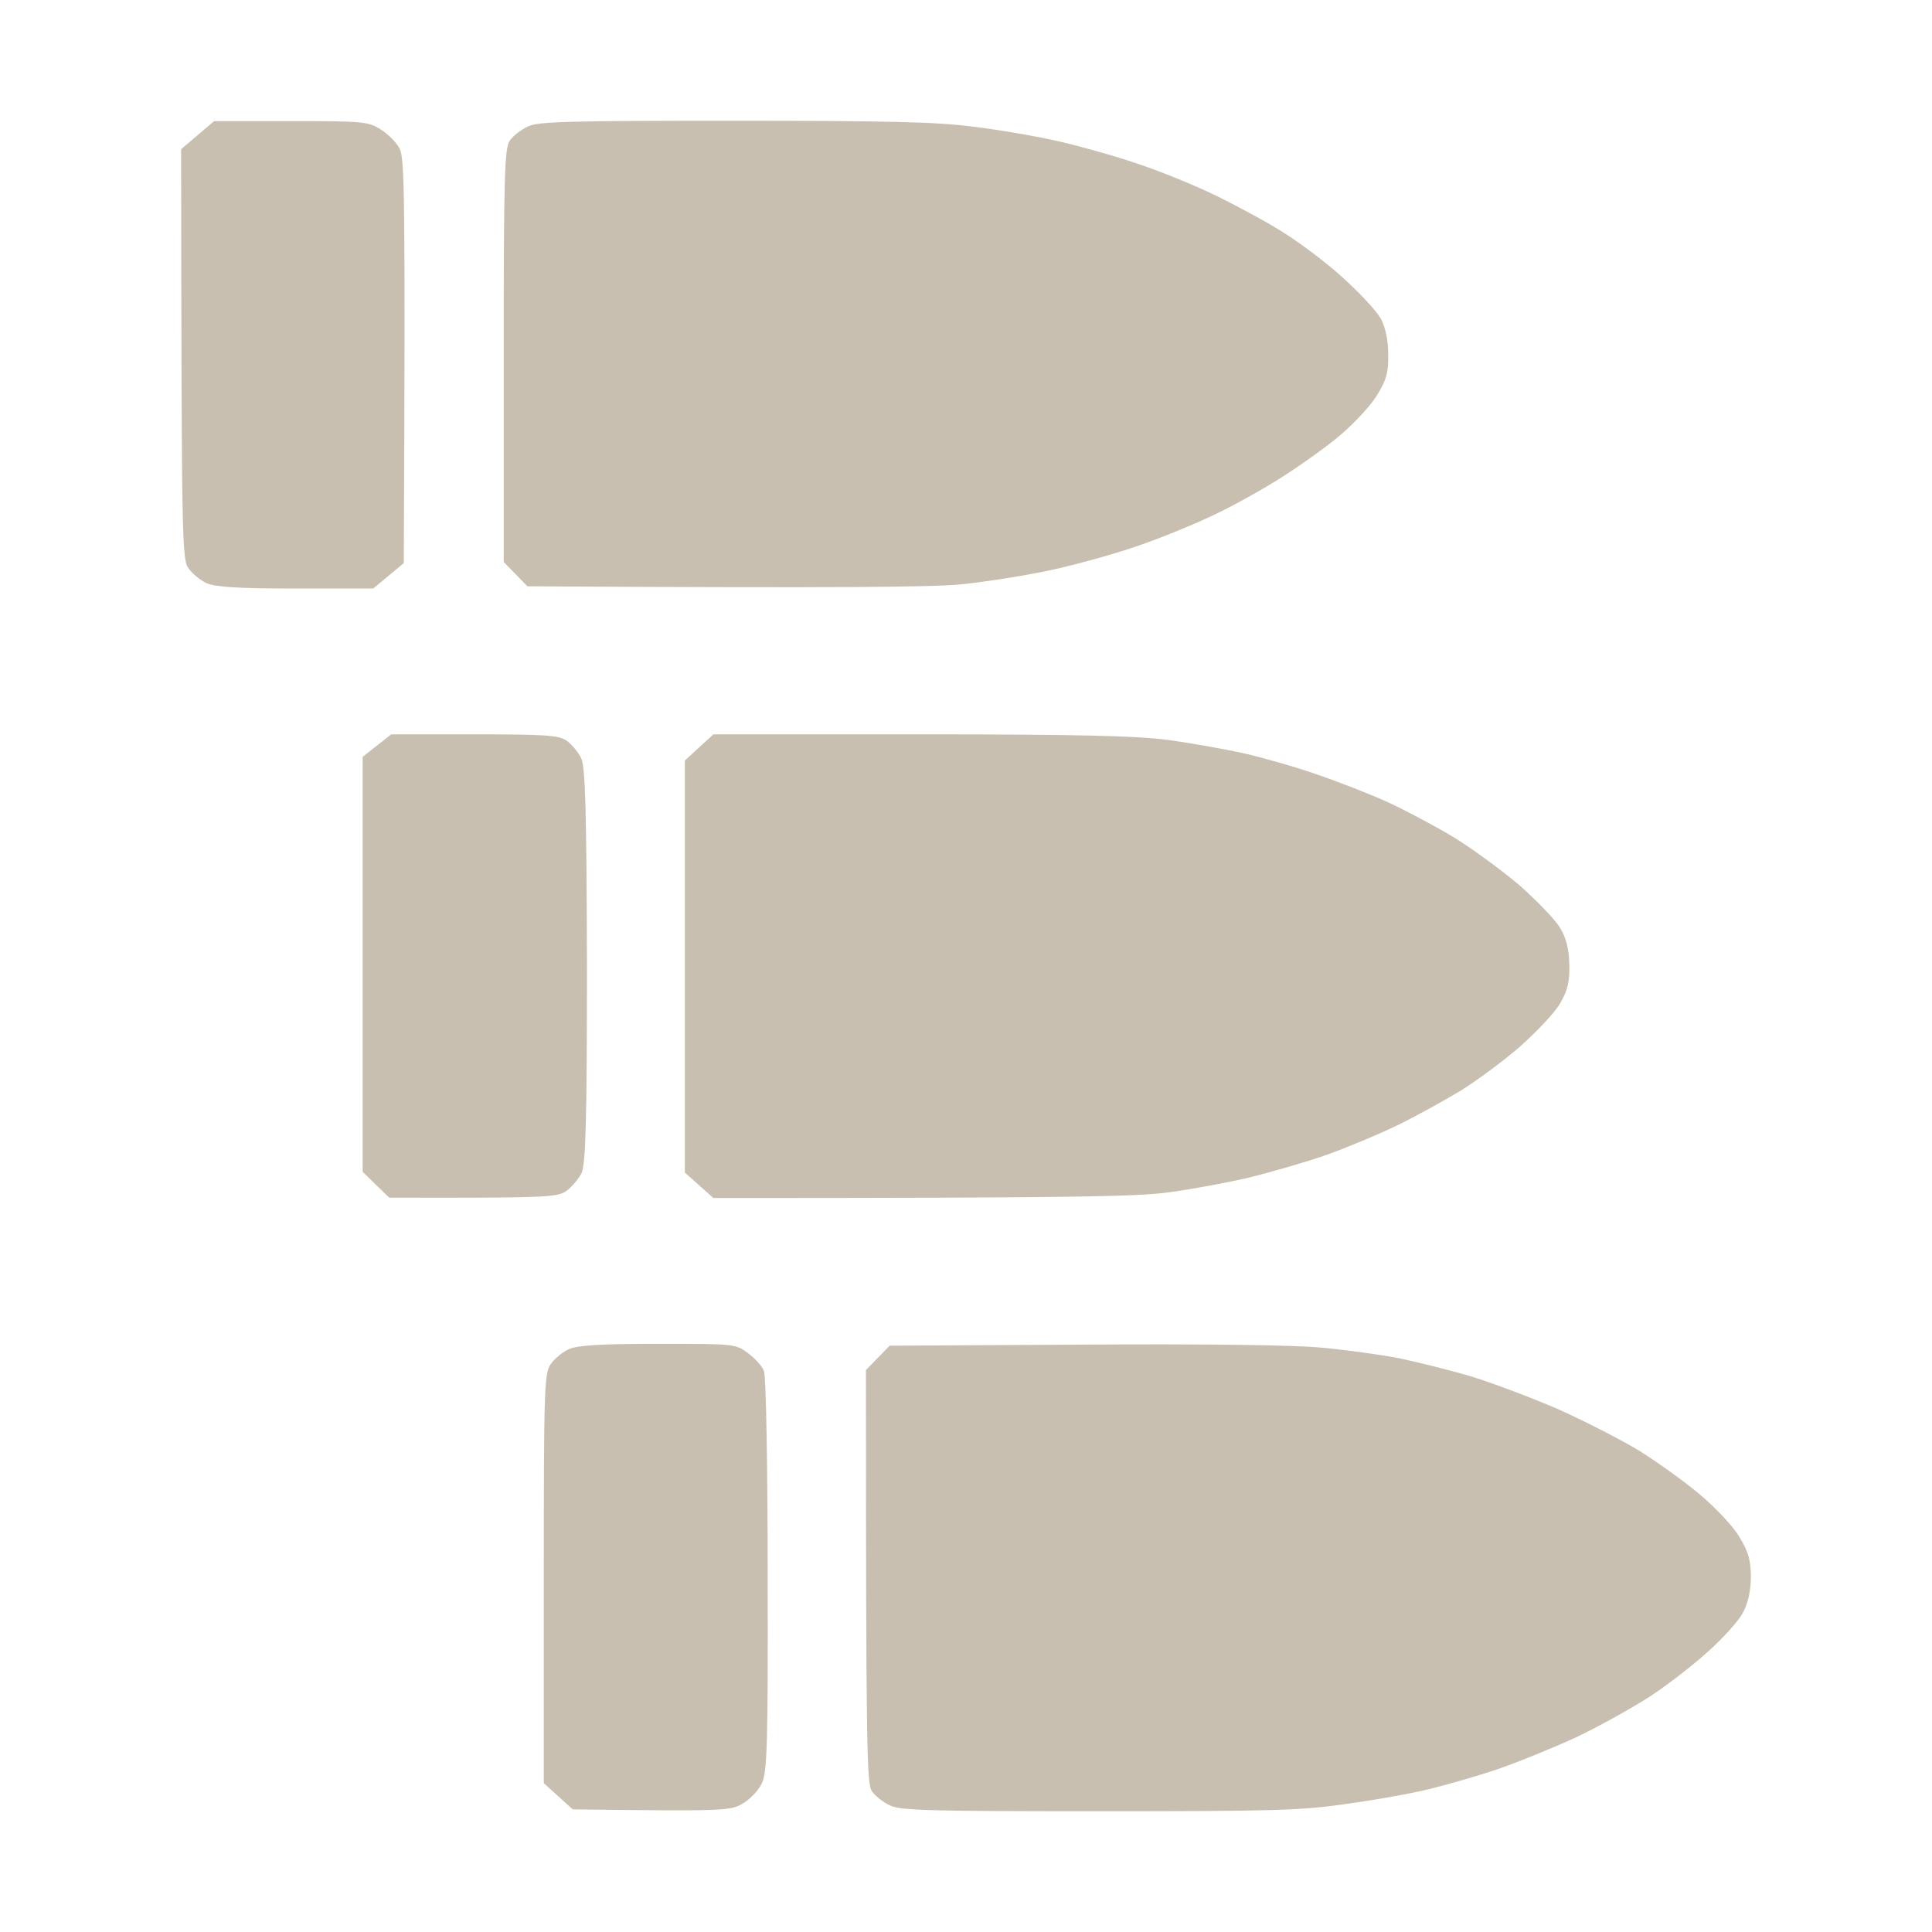 <svg width="32" height="32" viewBox="0 0 32 32" fill="none" xmlns="http://www.w3.org/2000/svg">
<path d="M22.237 4.595C22.507 4.837 22.791 5.14 22.865 5.27V5.264C22.946 5.419 22.993 5.623 22.993 5.871C23 6.168 22.959 6.304 22.804 6.552C22.703 6.719 22.419 7.023 22.183 7.221C21.946 7.419 21.494 7.741 21.176 7.939C20.859 8.138 20.346 8.422 20.028 8.565C19.711 8.714 19.191 8.924 18.86 9.036C18.535 9.153 17.914 9.327 17.482 9.426C17.043 9.525 16.333 9.636 15.908 9.68C15.401 9.723 14.03 9.742 8.735 9.711L8.343 9.308V5.889C8.343 2.941 8.356 2.446 8.444 2.328C8.498 2.248 8.64 2.142 8.748 2.093C8.917 2.012 9.444 2 12.159 2C14.685 2 15.53 2.019 16.124 2.099C16.543 2.149 17.191 2.26 17.563 2.347C17.934 2.434 18.529 2.601 18.88 2.725C19.231 2.842 19.812 3.078 20.163 3.251C20.514 3.424 21.021 3.697 21.278 3.864C21.534 4.025 21.973 4.353 22.237 4.595Z" fill="#C8BFB0"/>
<path d="M25.149 14.647C25.439 14.901 25.743 15.216 25.831 15.353C25.939 15.526 25.986 15.706 25.993 15.972C26 16.257 25.966 16.406 25.838 16.622C25.75 16.777 25.446 17.093 25.176 17.335C24.899 17.576 24.46 17.898 24.203 18.059C23.947 18.214 23.481 18.474 23.163 18.629C22.846 18.784 22.312 19.007 21.981 19.125C21.65 19.242 21.069 19.409 20.698 19.502C20.326 19.589 19.718 19.701 19.347 19.75C18.834 19.818 17.854 19.843 11.816 19.843L11.343 19.422V12.597L11.816 12.163L15.24 12.163C17.888 12.163 18.827 12.188 19.347 12.256C19.718 12.306 20.272 12.405 20.583 12.473C20.887 12.541 21.434 12.696 21.792 12.82C22.157 12.944 22.697 13.154 22.994 13.29C23.291 13.427 23.778 13.687 24.075 13.866C24.372 14.046 24.852 14.399 25.149 14.647Z" fill="#C8BFB0"/>
<path d="M28.149 24.748C28.406 24.965 28.703 25.274 28.804 25.448C28.953 25.689 29 25.838 29 26.111C29 26.346 28.953 26.556 28.865 26.718C28.791 26.854 28.534 27.139 28.297 27.349C28.061 27.566 27.629 27.901 27.338 28.093C27.041 28.285 26.487 28.594 26.096 28.78C25.704 28.959 25.109 29.201 24.779 29.312C24.448 29.424 23.941 29.567 23.664 29.635C23.387 29.703 22.779 29.814 22.313 29.876C21.563 29.988 21.104 30 18.206 30C15.444 30 14.917 29.988 14.748 29.907C14.64 29.858 14.498 29.752 14.444 29.672C14.356 29.554 14.343 29.059 14.343 22.692L14.735 22.289L17.936 22.271C19.949 22.258 21.408 22.277 21.874 22.32C22.286 22.357 22.874 22.438 23.191 22.5C23.509 22.568 24.056 22.704 24.407 22.81C24.758 22.921 25.4 23.163 25.825 23.348C26.251 23.54 26.845 23.844 27.142 24.023C27.44 24.209 27.892 24.531 28.149 24.748Z" fill="#C8BFB0"/>
<path d="M6.303 2.142C6.425 2.217 6.573 2.365 6.62 2.465C6.701 2.626 6.715 3.22 6.688 9.327L6.181 9.748H4.898C3.946 9.748 3.567 9.723 3.426 9.661C3.324 9.618 3.189 9.506 3.122 9.413C3.014 9.265 3.007 8.986 3 2.471L3.547 2.006L4.81 2.006C6.006 2.006 6.094 2.012 6.303 2.142Z" fill="#C8BFB0"/>
<path d="M9.377 12.262C9.458 12.318 9.573 12.448 9.627 12.56C9.695 12.714 9.715 13.402 9.722 15.991C9.722 18.542 9.701 19.267 9.634 19.428C9.58 19.533 9.458 19.676 9.364 19.738C9.202 19.831 9.006 19.843 6.446 19.837L6.007 19.409V12.535L6.48 12.163H7.844C8.999 12.163 9.242 12.176 9.377 12.262Z" fill="#C8BFB0"/>
<path d="M12.391 22.413C12.506 22.5 12.627 22.63 12.654 22.71C12.688 22.785 12.715 24.302 12.715 26.086C12.722 28.829 12.708 29.35 12.62 29.535C12.566 29.653 12.418 29.808 12.296 29.876C12.094 29.994 11.986 30 9.486 29.969L9.007 29.535V26.148C9.007 23.02 9.014 22.741 9.122 22.593C9.189 22.5 9.324 22.388 9.426 22.345C9.567 22.283 9.946 22.258 10.898 22.258C12.168 22.258 12.181 22.258 12.391 22.413Z" fill="#C8BFB0"/>
</svg>
